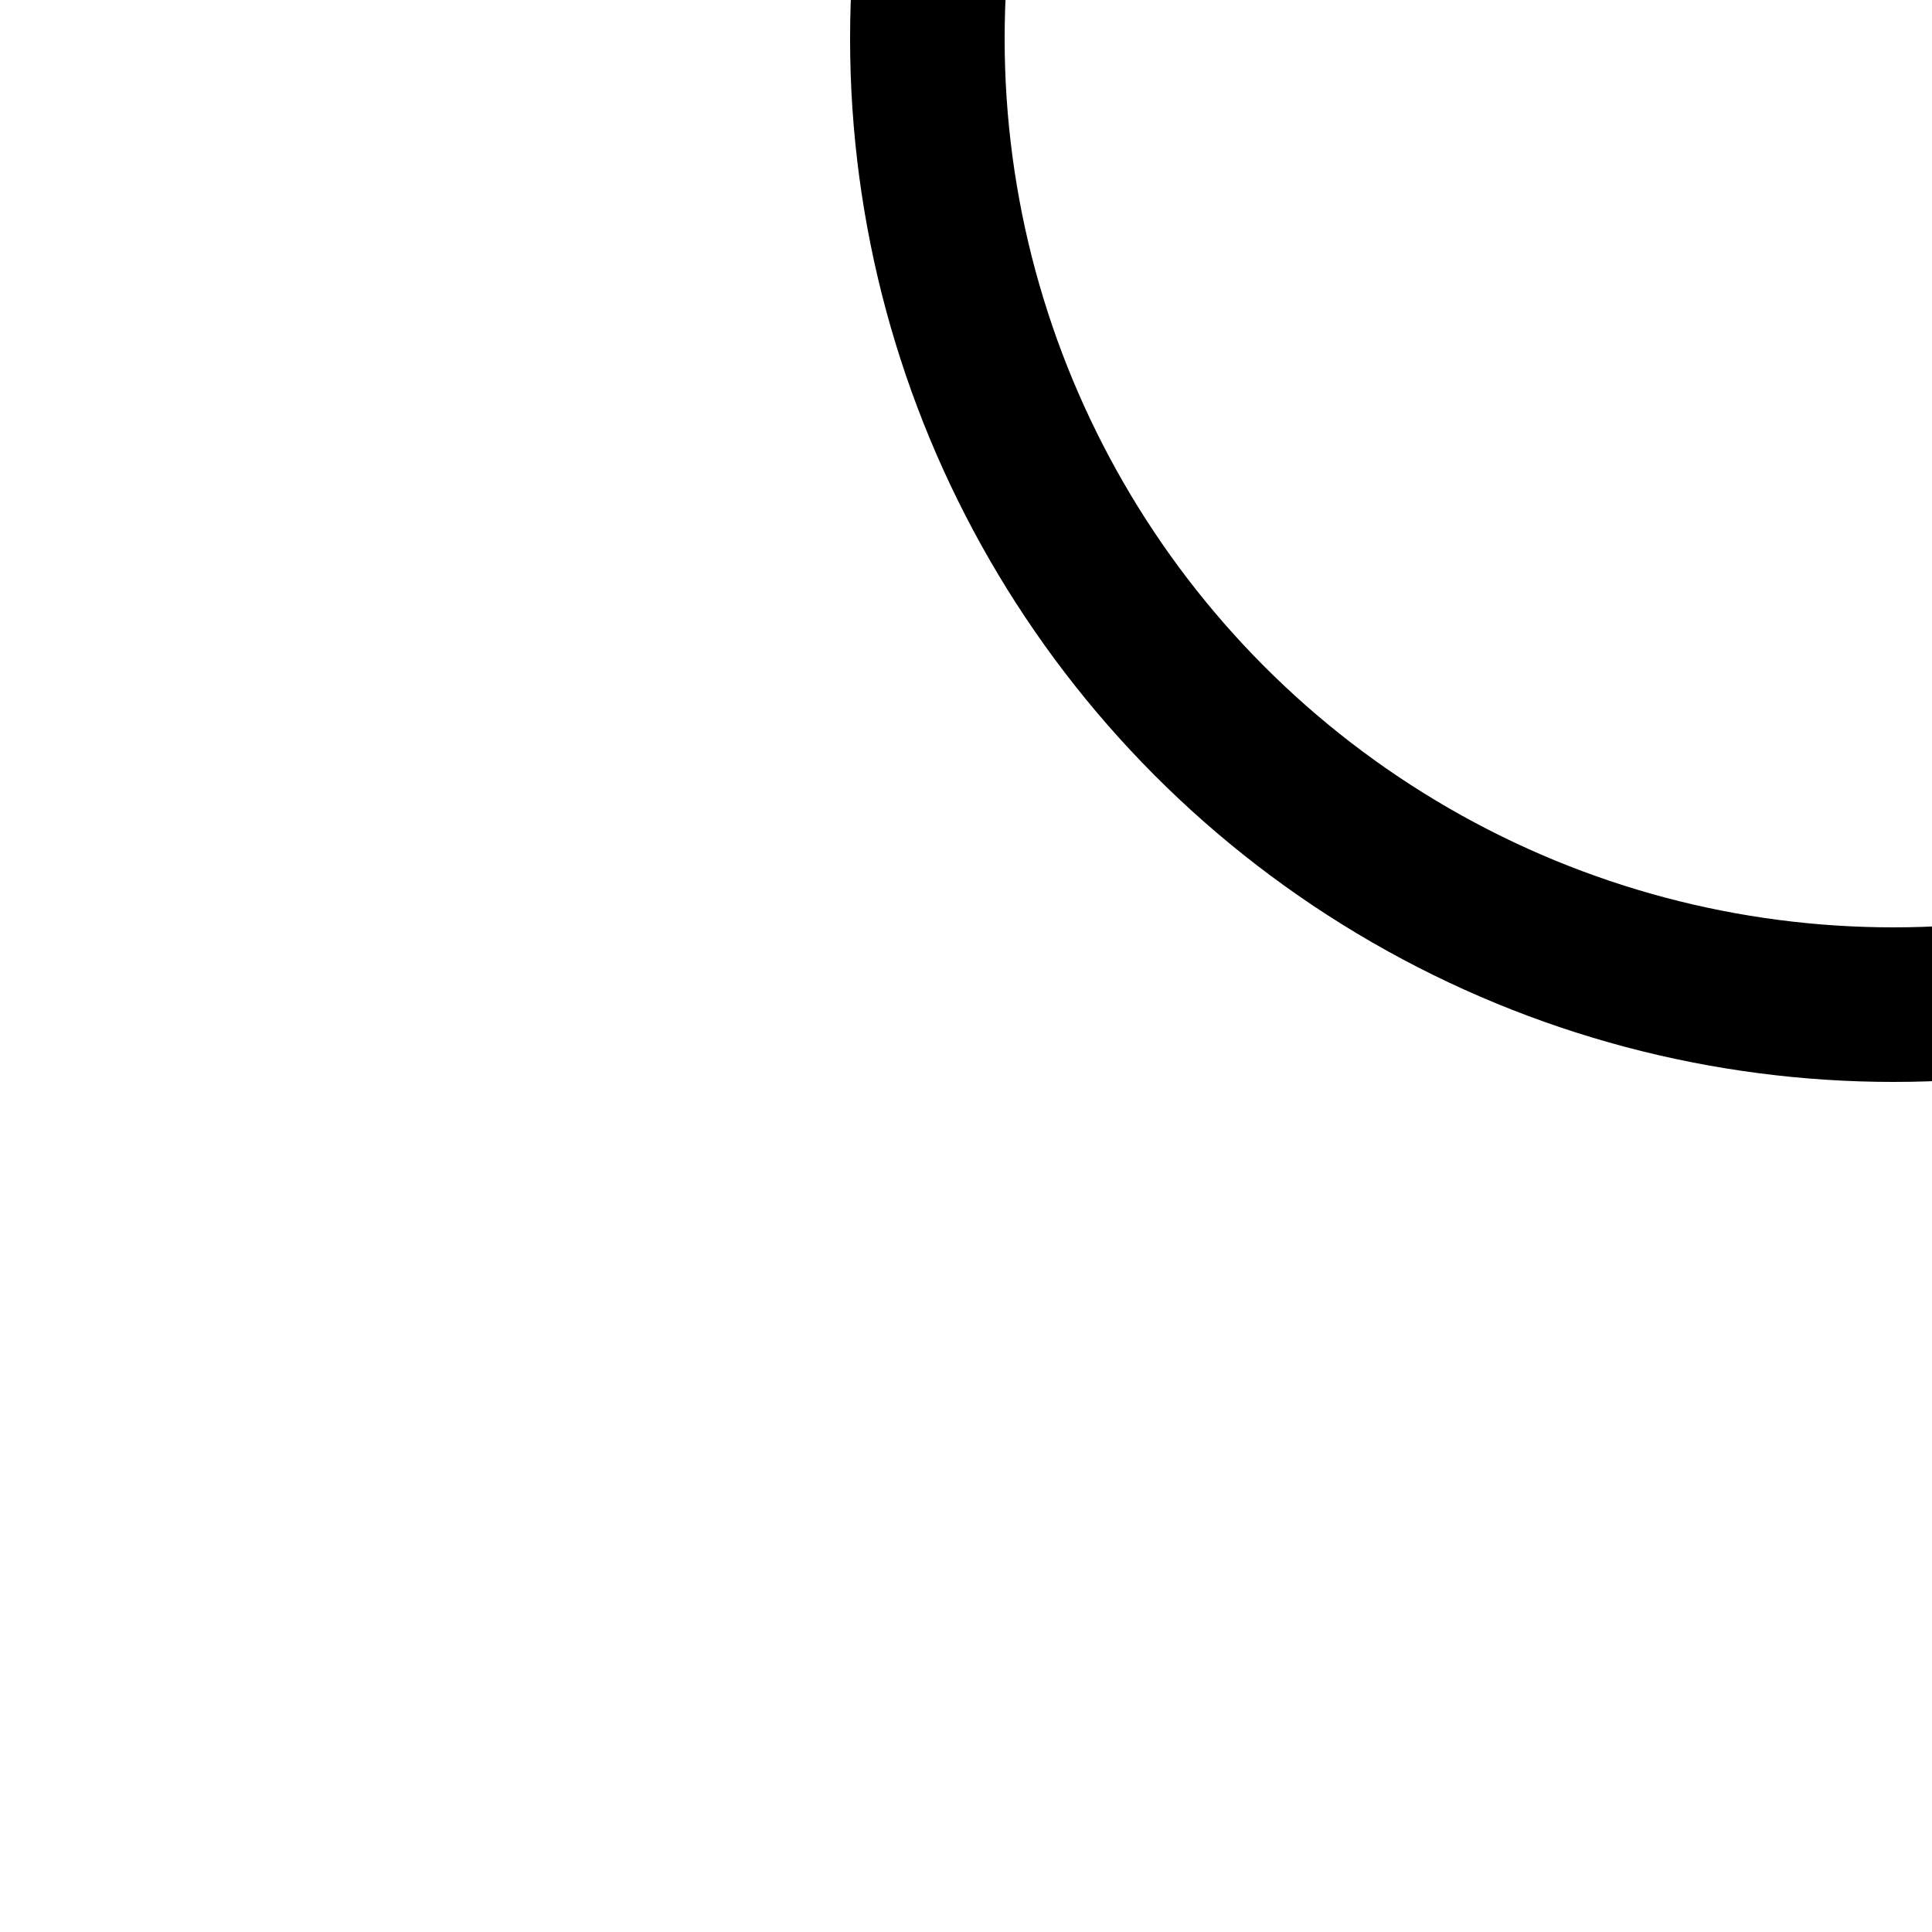<svg width="25" height="25" viewBox="0 0 25 25" fill="none" xmlns="http://www.w3.org/2000/svg">
<g clip-path="url(#clip0_14_43)">
<circle cx="24.5" cy="0.5" r="12.5" stroke="hsl(0, 0%, 25%)" stroke-width="2"/>
</g>
<defs>
<clipPath id="clip0_14_43">
<rect width="25" height="25" fill="white"/>
</clipPath>
</defs>
</svg>
